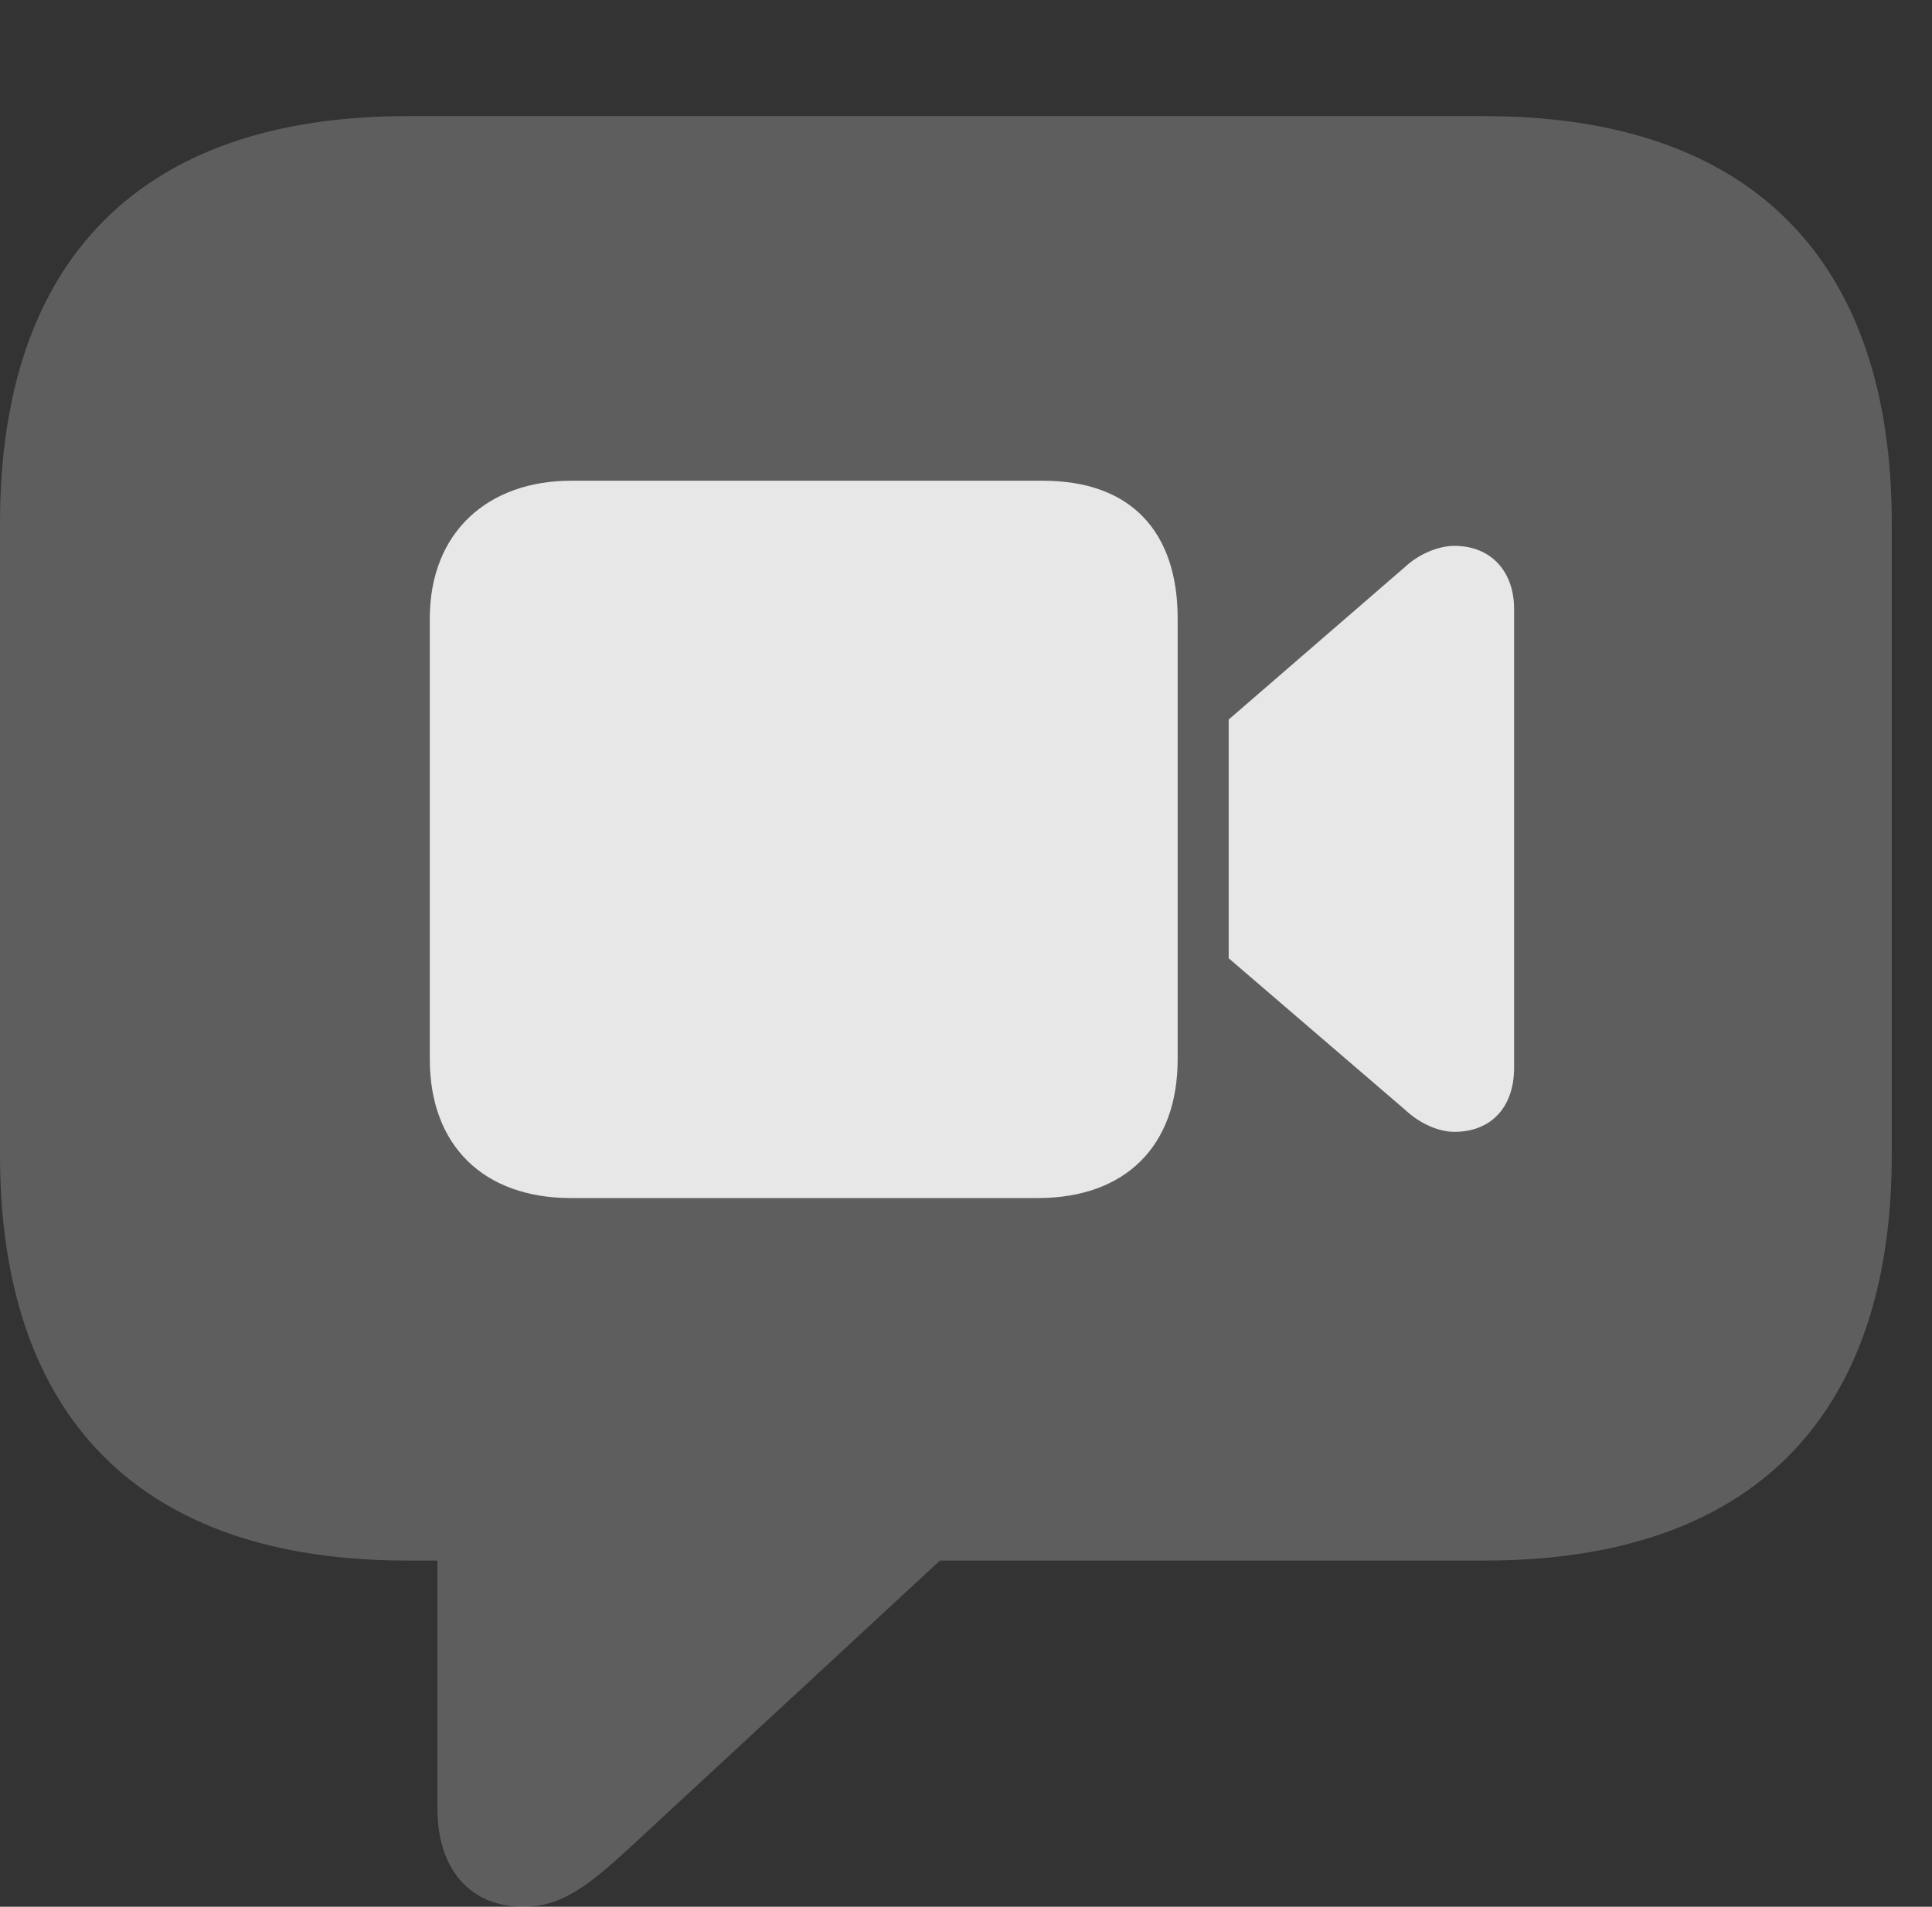 <?xml version="1.0" encoding="UTF-8"?>
<!--Generator: Apple Native CoreSVG 341-->
<!DOCTYPE svg
PUBLIC "-//W3C//DTD SVG 1.1//EN"
       "http://www.w3.org/Graphics/SVG/1.1/DTD/svg11.dtd">
<svg version="1.1" xmlns="http://www.w3.org/2000/svg" xmlns:xlink="http://www.w3.org/1999/xlink" viewBox="0 0 17.383 17.158">
 <rect x="0" y="0" width="17.383" height="17.158" fill="#333333" stroke="none"/>
 <g>
  <rect height="17.158" opacity="0" width="17.383" x="0" y="0"/>
  <path d="M4.707 17.158C5.049 17.158 5.283 16.982 5.693 16.602L8.457 14.043L13.359 14.043C15.762 14.043 17.021 12.754 17.021 10.391L17.021 4.707C17.021 2.344 15.762 1.045 13.359 1.045L3.662 1.045C1.26 1.045 0 2.344 0 4.707L0 10.391C0 12.754 1.26 14.043 3.662 14.043L3.936 14.043L3.936 16.279C3.936 16.807 4.219 17.158 4.707 17.158Z" fill="white" fill-opacity="0.212"/>
  <path d="M5.137 10.781C4.355 10.781 3.867 10.312 3.867 9.531L3.867 5.566C3.867 4.785 4.395 4.326 5.137 4.326L9.385 4.326C10.176 4.326 10.596 4.785 10.596 5.566L10.596 9.531C10.596 10.312 10.127 10.781 9.336 10.781ZM11.055 8.623L11.055 6.475L12.646 5.098C12.773 4.98 12.949 4.912 13.086 4.912C13.418 4.912 13.623 5.146 13.623 5.479L13.623 9.609C13.623 9.961 13.418 10.185 13.086 10.185C12.949 10.185 12.783 10.117 12.646 9.99Z" fill="white" fill-opacity="0.85"/>
 </g>
</svg>

